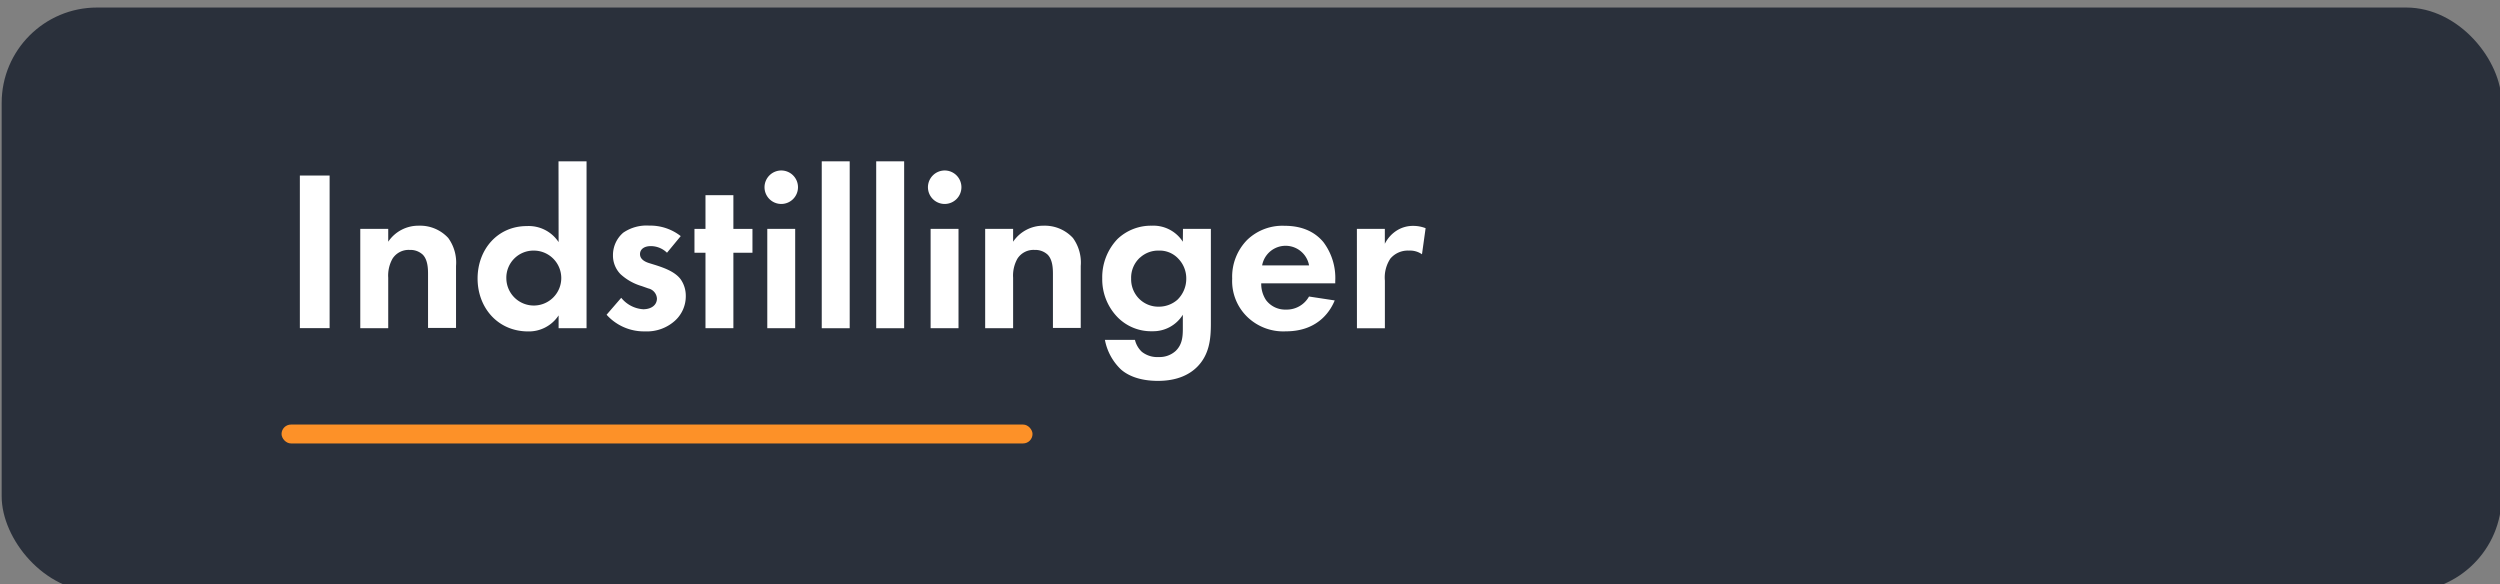 <svg xmlns="http://www.w3.org/2000/svg" width="524.25" height="122.5" viewBox="0 0 524.25 122.5"><rect x="0" y="0" width="524.25" height="122.5" fill="#808080" stroke="none"/><defs><style>.cls-1{fill:#2a303b;}.cls-2{fill:#fd9128;}.cls-3{fill:#fff;}</style></defs><title>settings_button</title><g id="Startskærm"><rect class="cls-1" x="0.35" y="1.58" width="524.25" height="122.5" rx="20" ry="20"/><rect class="cls-2" x="59.04" y="89.03" width="157.48" height="3.96" rx="1.98" ry="1.98"/><path class="cls-3" d="M69.12,36.81v32H62.88v-32Z"/><path class="cls-3" d="M75.55,48h5.86v2.69a7.61,7.61,0,0,1,6.43-3.36A8,8,0,0,1,94,49.91a8.76,8.76,0,0,1,1.63,5.86v13H89.76V57.49c0-1.15-.05-3-1.1-4.08a3.78,3.78,0,0,0-2.74-1,4,4,0,0,0-3.6,1.82,7.22,7.22,0,0,0-.91,4v10.6H75.55Z"/><path class="cls-3" d="M117.12,33.83H123v35h-5.86V66.14a7.45,7.45,0,0,1-6.38,3.36c-6.39,0-10.61-5-10.61-11.09s4.18-11,10.32-11a7.5,7.5,0,0,1,6.67,3.36ZM106.18,58.41a5.76,5.76,0,1,0,5.76-5.86A5.69,5.69,0,0,0,106.18,58.41Z"/><path class="cls-3" d="M139.87,53a4.87,4.87,0,0,0-3.4-1.39c-1.4,0-2.26.67-2.26,1.68,0,.53.24,1.35,1.87,1.87l1.39.43c1.64.53,4.08,1.35,5.28,3A6,6,0,0,1,143.81,62a6.91,6.91,0,0,1-2.3,5.28,8.76,8.76,0,0,1-6.24,2.21A10.53,10.53,0,0,1,127.2,66l3.07-3.55a6.45,6.45,0,0,0,4.61,2.4c1.63,0,2.88-.82,2.88-2.26a2.32,2.32,0,0,0-1.82-2.11L134.59,60a11.25,11.25,0,0,1-4.46-2.5,5.56,5.56,0,0,1-1.59-4,6.18,6.18,0,0,1,2.16-4.71,8.63,8.63,0,0,1,5.43-1.48,10.37,10.37,0,0,1,6.62,2.2Z"/><path class="cls-3" d="M153.79,53V68.82h-5.85V53h-2.31V48h2.31V40.93h5.85V48h4v5Z"/><path class="cls-3" d="M163.83,35.75a3.51,3.51,0,1,1-3.51,3.5A3.52,3.52,0,0,1,163.83,35.75ZM166.75,48V68.82H160.9V48Z"/><path class="cls-3" d="M178.18,33.83v35h-5.86v-35Z"/><path class="cls-3" d="M189.6,33.83v35h-5.86v-35Z"/><path class="cls-3" d="M198.1,35.75a3.51,3.51,0,1,1-3.51,3.5A3.52,3.52,0,0,1,198.1,35.75ZM201,48V68.82h-5.85V48Z"/><path class="cls-3" d="M206.59,48h5.86v2.69a7.61,7.61,0,0,1,6.43-3.36A8,8,0,0,1,225,49.91a8.76,8.76,0,0,1,1.63,5.86v13H220.8V57.49c0-1.15-.05-3-1.1-4.08a3.8,3.8,0,0,0-2.74-1,4,4,0,0,0-3.6,1.82,7.22,7.22,0,0,0-.91,4v10.6h-5.86Z"/><path class="cls-3" d="M248.07,48h5.85V67.86c0,3.17-.29,6.48-2.88,9.08-1.44,1.44-3.94,2.93-8.21,2.93-4,0-6.43-1.21-7.77-2.4a11.49,11.49,0,0,1-3.36-6.2H238a5,5,0,0,0,1.44,2.5,5.19,5.19,0,0,0,3.55,1.1,5,5,0,0,0,3.56-1.29c1.34-1.3,1.49-2.93,1.49-4.61V66a7.31,7.31,0,0,1-6.39,3.46,9.85,9.85,0,0,1-7.2-2.84,11.38,11.38,0,0,1-3.31-8.25,11.59,11.59,0,0,1,3.21-8.26,10.17,10.17,0,0,1,7.16-2.78,7.33,7.33,0,0,1,6.53,3.36Zm-9,6a5.72,5.72,0,0,0-1.87,4.42,5.81,5.81,0,0,0,1.53,4.08A5.7,5.7,0,0,0,243,64.31a5.91,5.91,0,0,0,3.89-1.44,6.11,6.11,0,0,0,1.87-4.46,5.94,5.94,0,0,0-1.68-4.18A5.33,5.33,0,0,0,243,52.55,5.63,5.63,0,0,0,239.09,54Z"/><path class="cls-3" d="M279.89,63c-.63,1.53-3,6.48-10.23,6.48a10.85,10.85,0,0,1-8-2.93,10.46,10.46,0,0,1-3.27-8.11,11,11,0,0,1,3.17-8.16,10.65,10.65,0,0,1,7.82-2.93c4.23,0,6.68,1.68,8.12,3.4A12.48,12.48,0,0,1,280,58.94v.47H264.48a6.16,6.16,0,0,0,1,3.51,5,5,0,0,0,4.17,2,5.36,5.36,0,0,0,4.85-2.74Zm-5.38-7.35a5,5,0,0,0-9.84,0Z"/><path class="cls-3" d="M284.54,48h5.86v3.12A7,7,0,0,1,293,48.28a6.35,6.35,0,0,1,3.46-.91,7.15,7.15,0,0,1,2.49.48l-.76,5.47a4.41,4.41,0,0,0-2.74-.77,4.79,4.79,0,0,0-3.89,1.68,7.17,7.17,0,0,0-1.15,4.61v10h-5.86Z"/></g></svg>